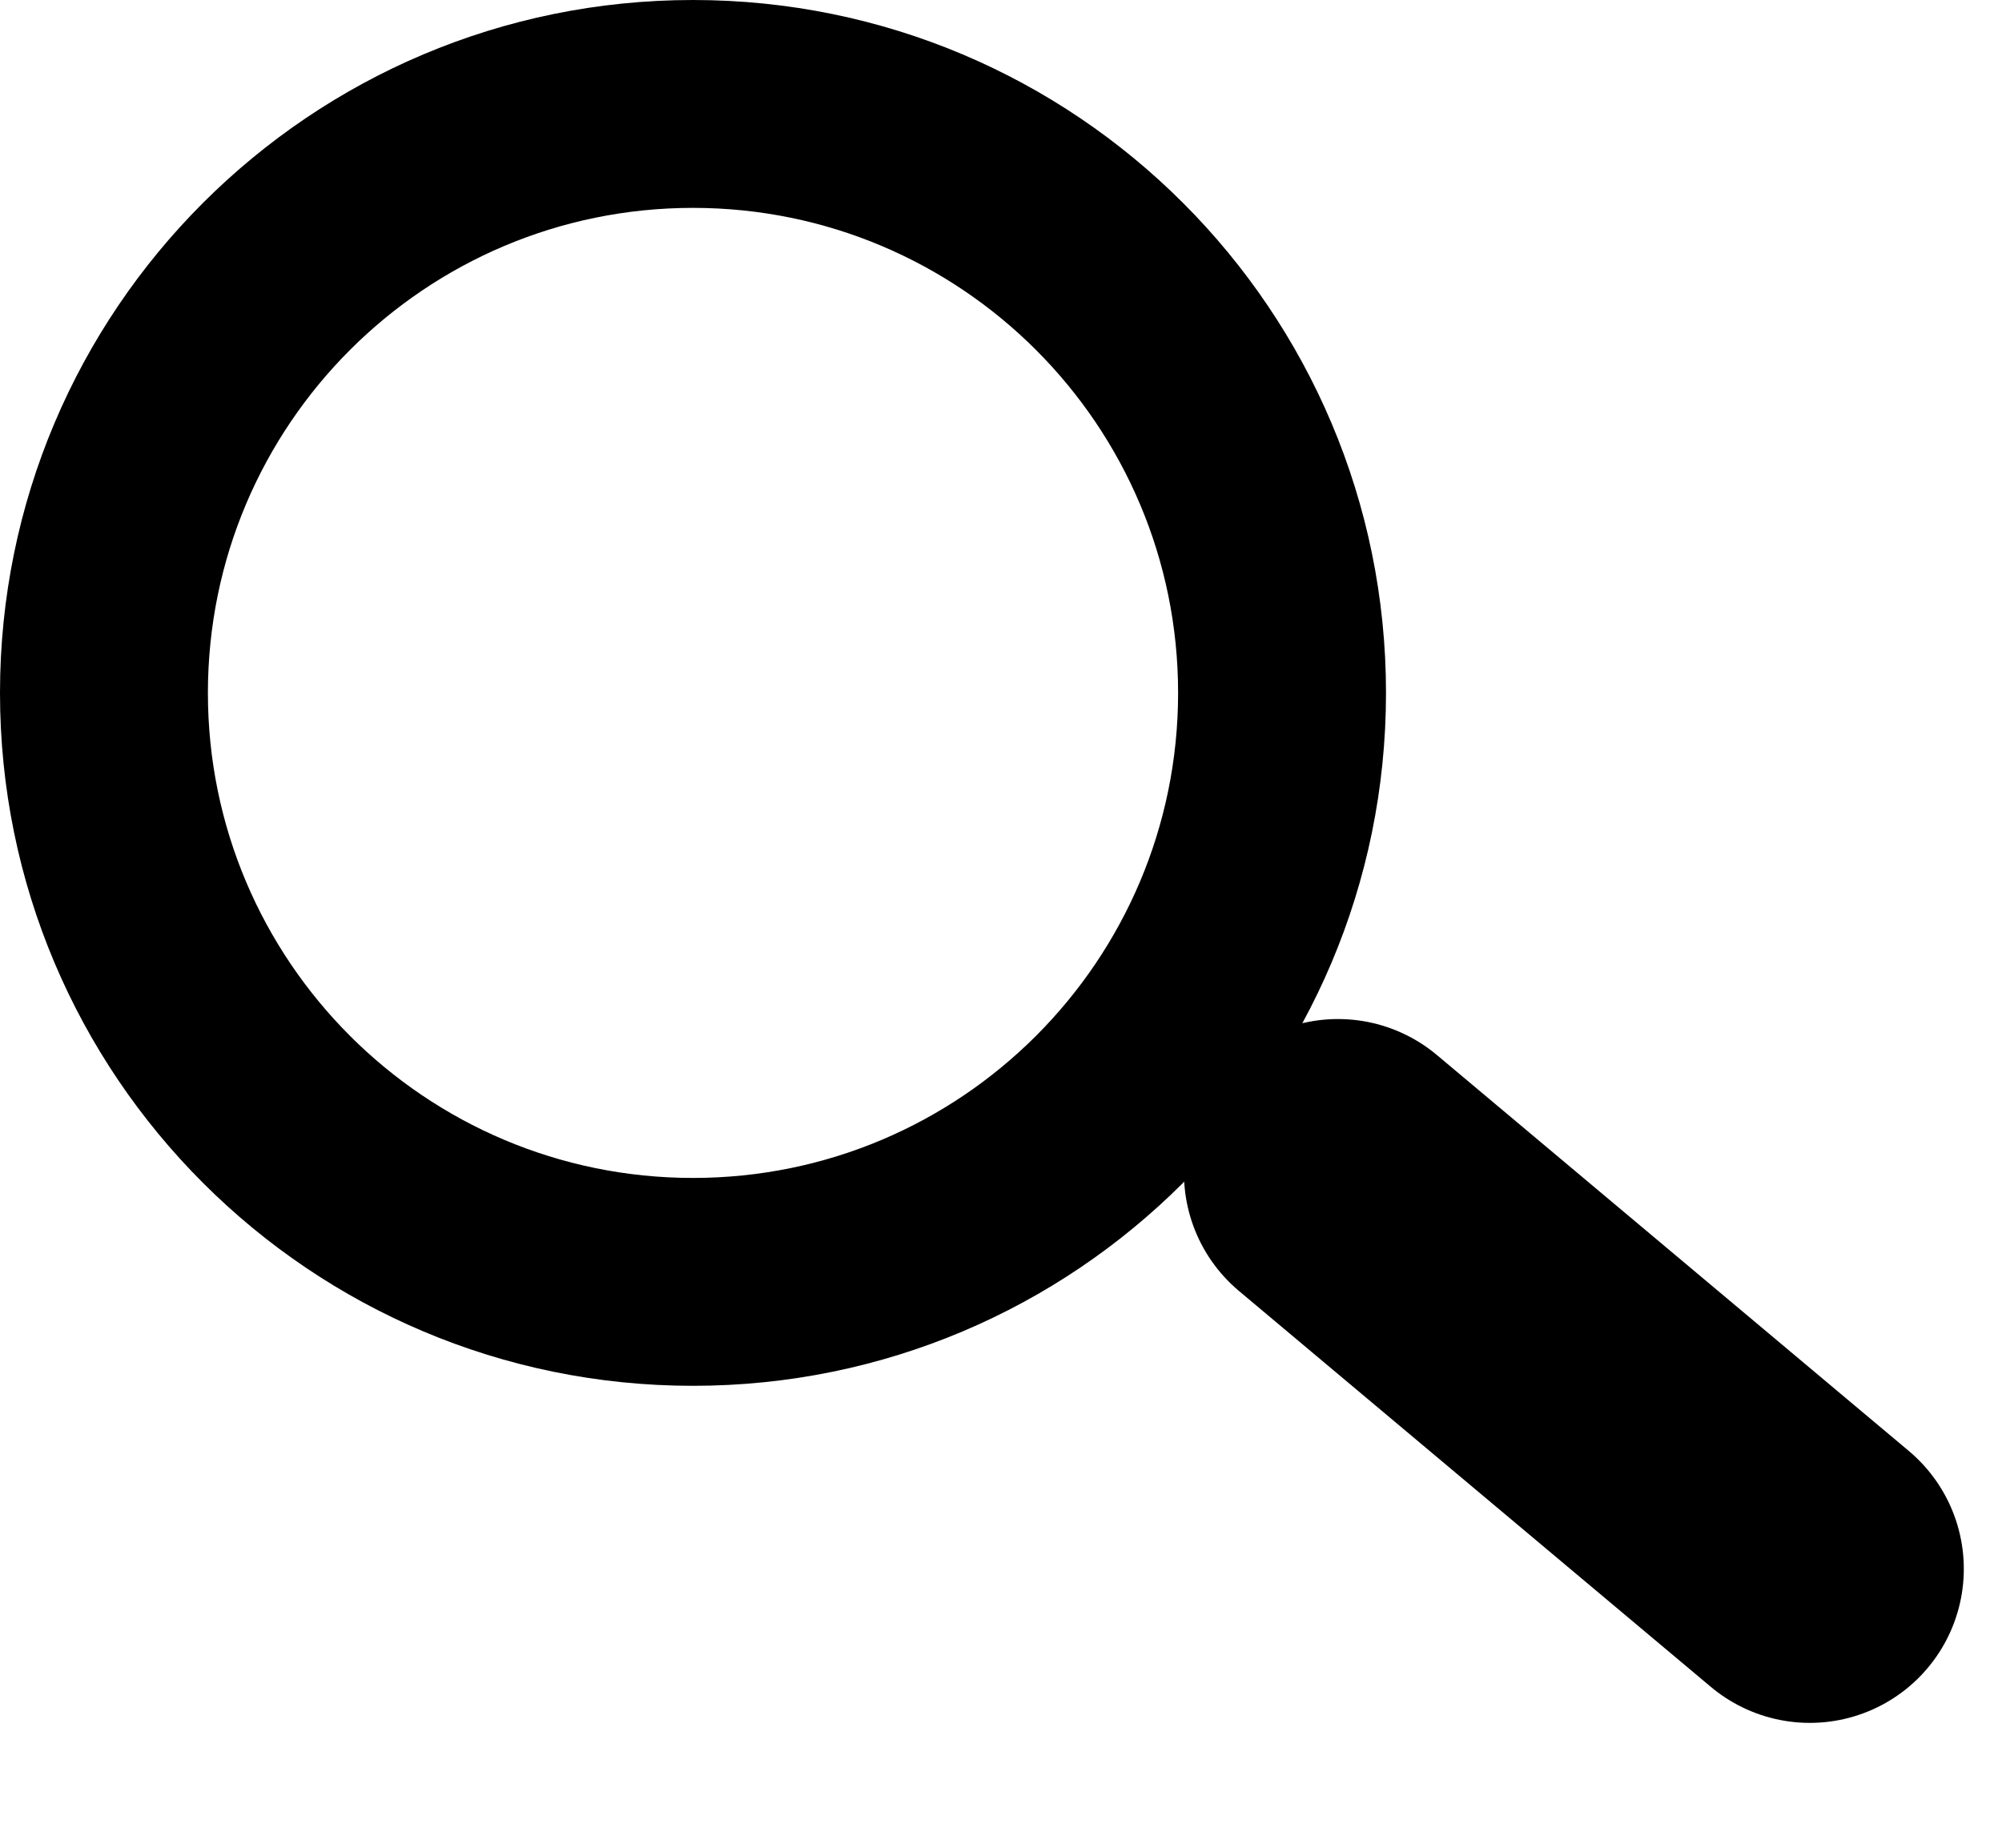 <svg width="26" height="24" viewBox="0 0 26 24" fill="none" xmlns="http://www.w3.org/2000/svg">
<path d="M18 9C18 13.971 13.971 18 9 18C4.029 18 0 13.971 0 9C0 4.029 4.029 0 9 0C13.971 0 18 4.029 18 9ZM2.7 9C2.7 12.479 5.521 15.3 9 15.3C12.479 15.3 15.3 12.479 15.3 9C15.3 5.521 12.479 2.7 9 2.7C5.521 2.7 2.7 5.521 2.7 9Z" fill="black"/>
<line x1="17.376" y1="15.236" x2="23.504" y2="20.378" stroke="black" stroke-width="4" stroke-linecap="round"/>
</svg>
